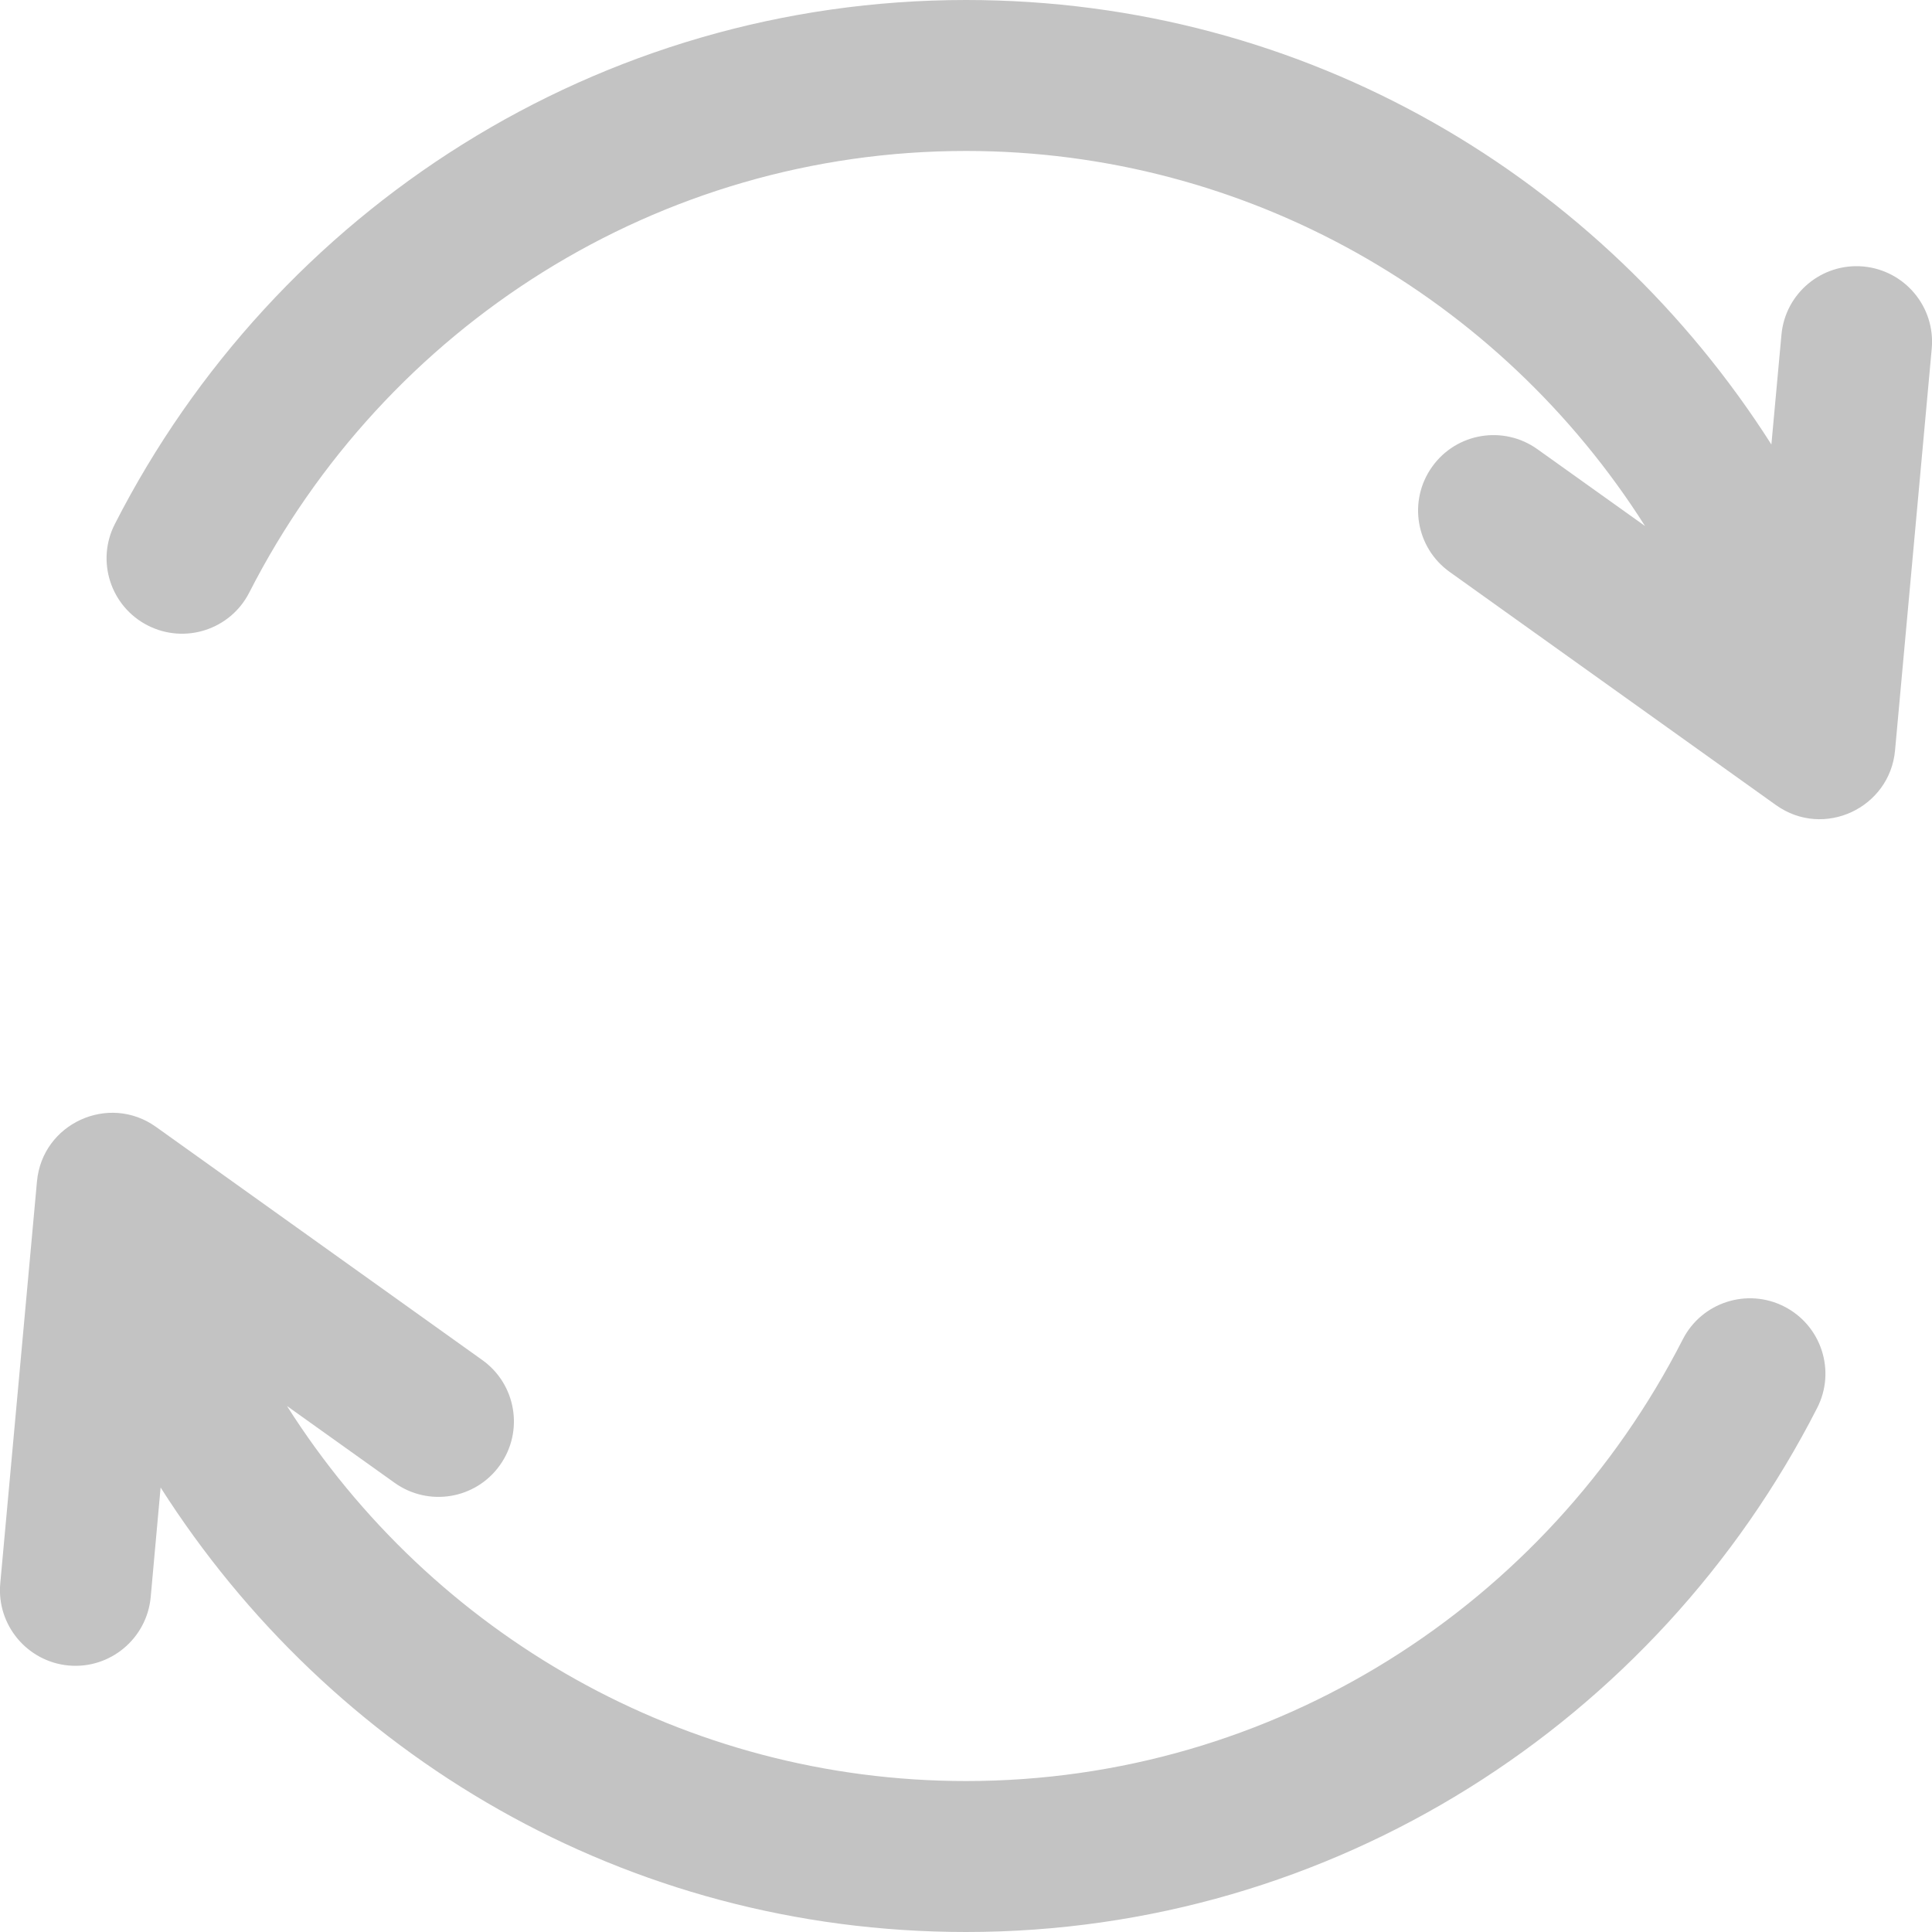 <?xml version="1.0" encoding="UTF-8"?>
<svg width="15px" height="15px" viewBox="0 0 15 15" version="1.1" xmlns="http://www.w3.org/2000/svg" xmlns:xlink="http://www.w3.org/1999/xlink">
    <!-- Generator: Sketch 51.3 (57544) - http://www.bohemiancoding.com/sketch -->
    <title>Group 26</title>
    <desc>Created with Sketch.</desc>
    <defs></defs>
    <g id="Page-2" stroke="none" stroke-width="1" fill="none" fill-rule="evenodd">
        <g id="eReports-dynamic-field-polja-01" transform="translate(-992, -643)" fill="#C3C3C3" fill-rule="nonzero">
            <g id="d-f-select" transform="translate(322, 643)">
                <g id="d-f">
                    <g id="Group-30" transform="translate(609, 0)">
                        <g id="Group-26" transform="translate(61, 0)">
                            <path d="M14.467,2.069 C14.145,2.04 13.86,2.277 13.831,2.6 L13.753,3.451 C12.436,1.383 10.149,0 7.5,0 C4.65,0 2.138,1.627 0.892,4.068 C0.744,4.356 0.859,4.709 1.147,4.856 C1.435,5.003 1.788,4.889 1.935,4.601 C2.99,2.535 5.109,1.172 7.5,1.172 C9.679,1.172 11.645,2.307 12.772,4.084 L11.937,3.488 C11.673,3.299 11.307,3.36 11.119,3.624 C10.931,3.887 10.992,4.253 11.256,4.441 L13.789,6.251 C14.16,6.515 14.672,6.273 14.713,5.827 L14.998,2.706 C15.027,2.384 14.79,2.099 14.467,2.069 Z" id="Shape"></path>
                            <path d="M13.853,10.144 C13.565,9.997 13.212,10.111 13.065,10.399 C12.01,12.465 9.891,13.828 7.5,13.828 C5.321,13.828 3.355,12.693 2.228,10.916 L3.063,11.512 C3.327,11.701 3.693,11.64 3.881,11.376 C4.069,11.113 4.008,10.747 3.744,10.559 L1.211,8.749 C0.844,8.487 0.328,8.722 0.287,9.173 L0.002,12.294 C-0.027,12.616 0.211,12.901 0.533,12.931 C0.855,12.96 1.14,12.722 1.17,12.4 L1.247,11.549 C2.564,13.617 4.851,15 7.5,15 C10.35,15 12.862,13.373 14.108,10.932 C14.256,10.644 14.141,10.291 13.853,10.144 Z" id="Shape"></path>
                        </g>
                    </g>
                </g>
            </g>
        </g>
    </g>
</svg>